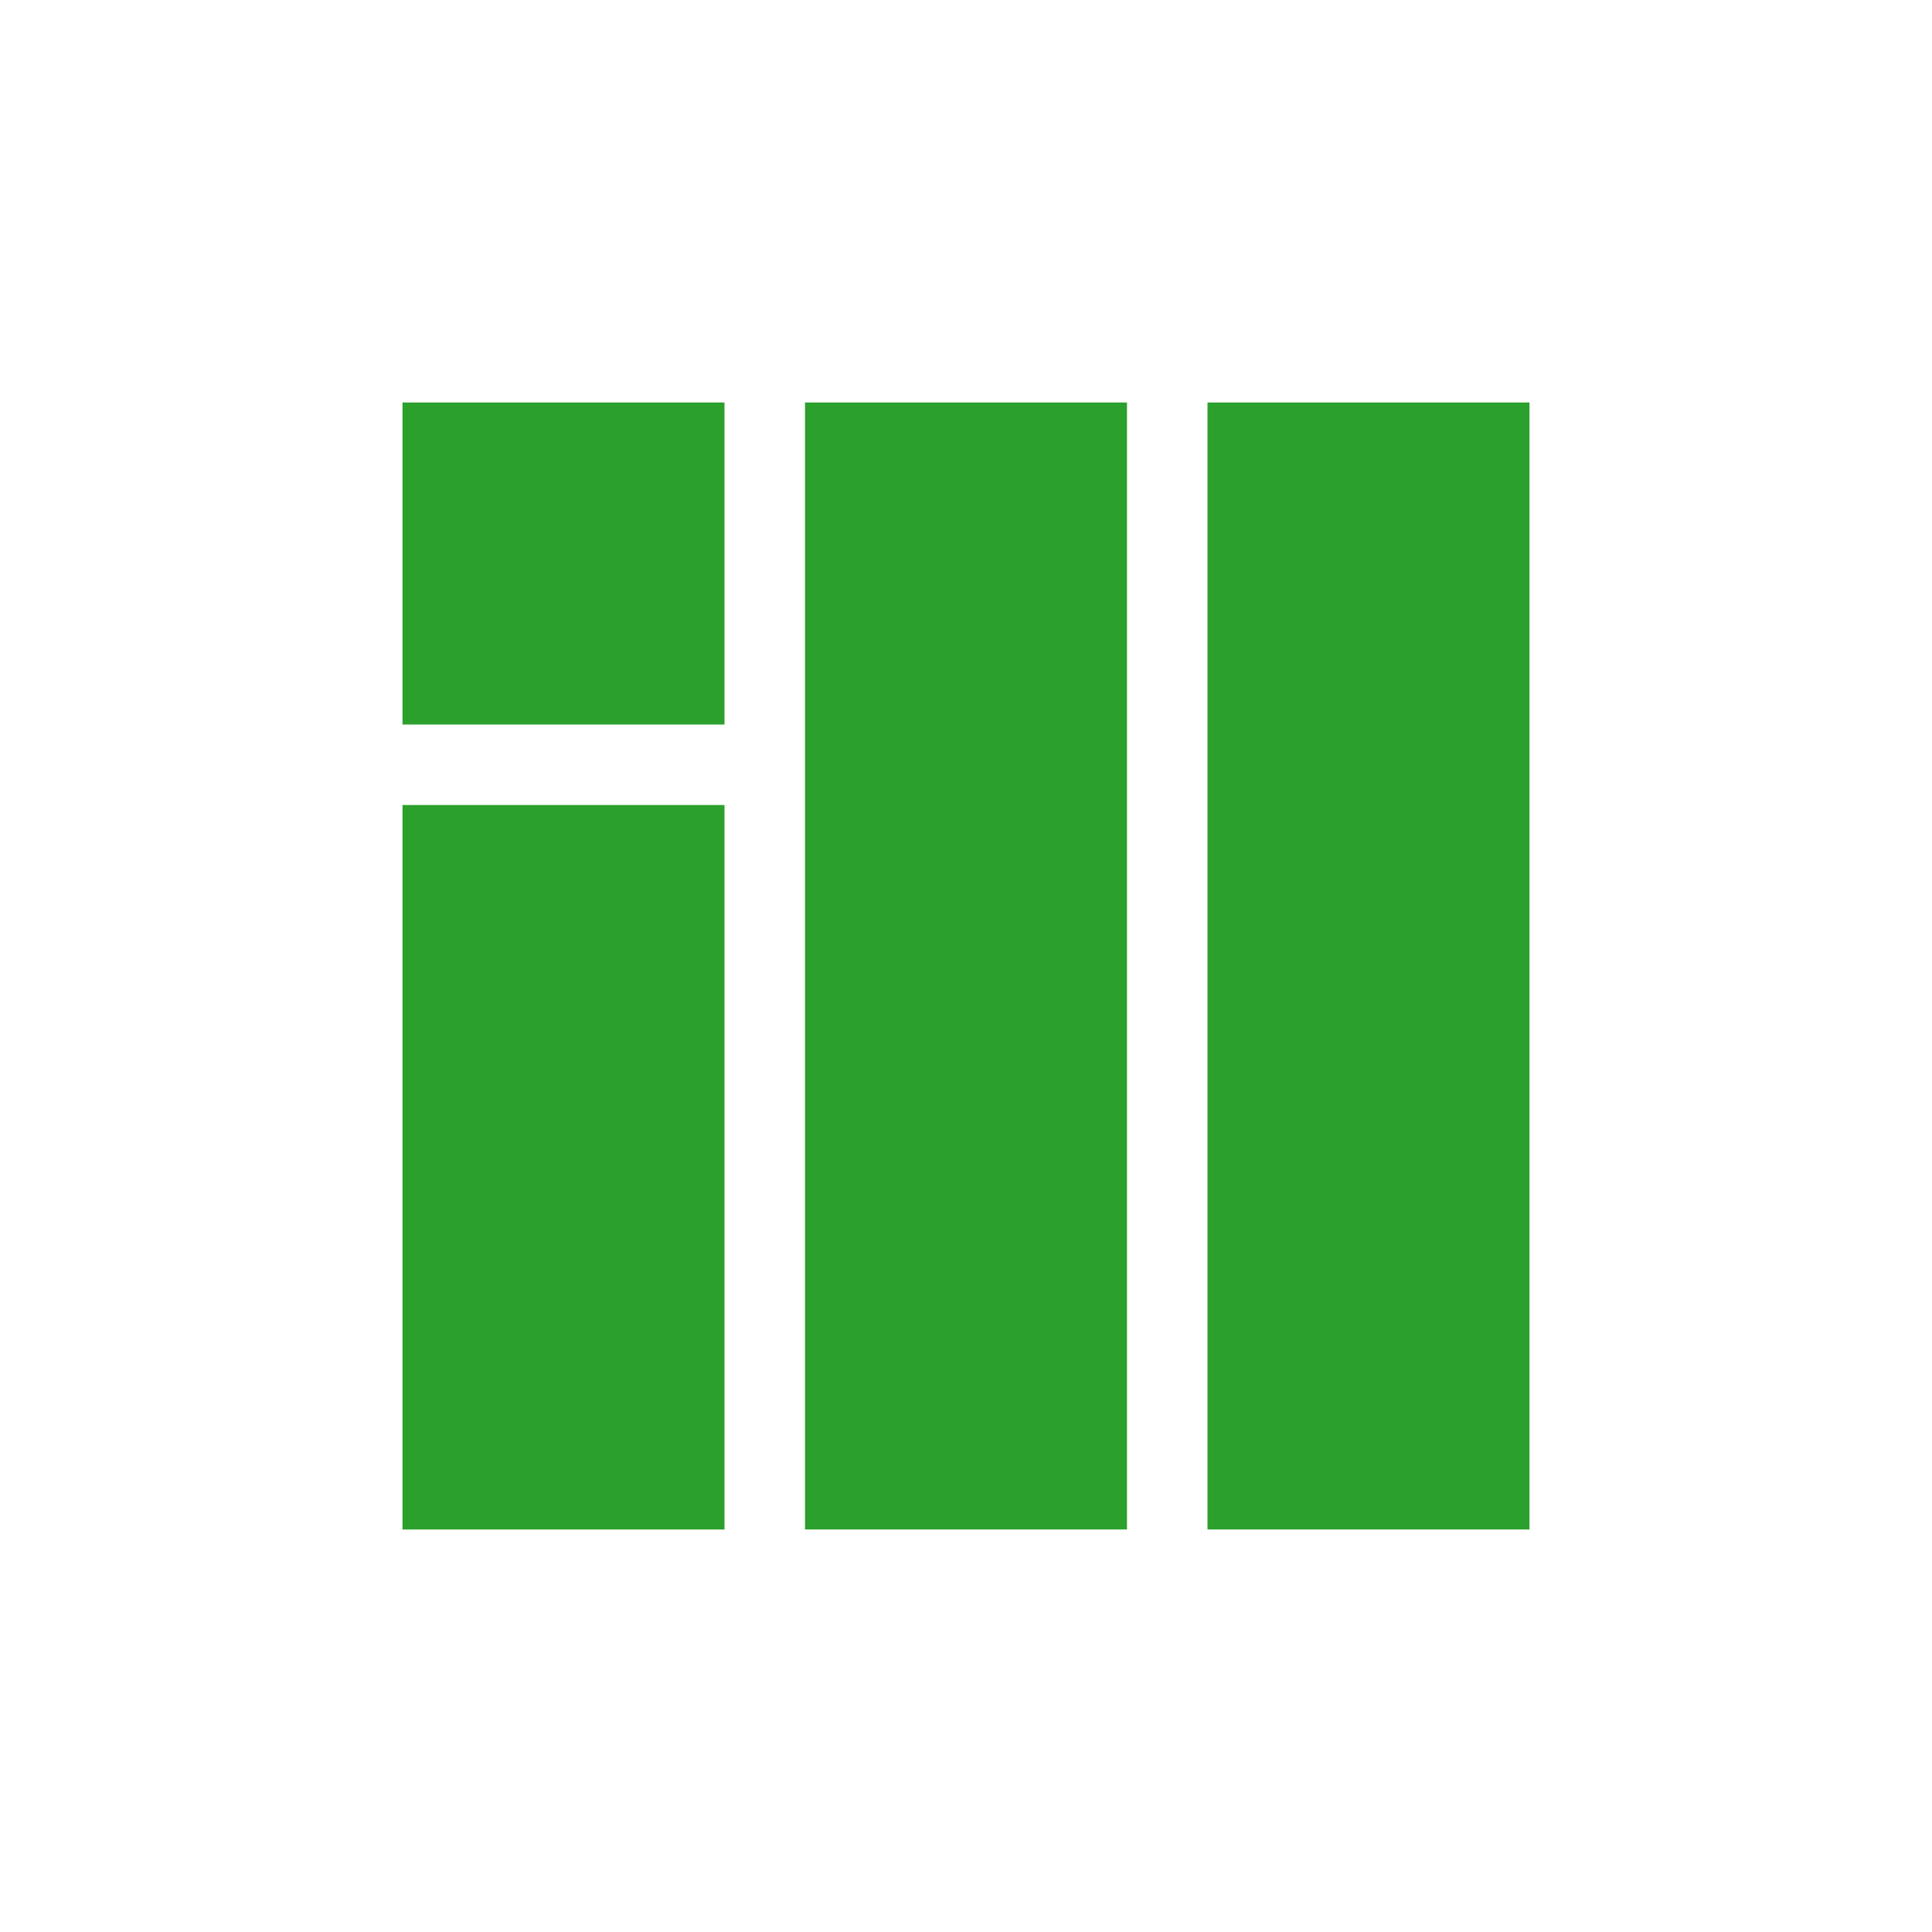 <svg xmlns="http://www.w3.org/2000/svg" width="24" height="24"><defs><style id="current-color-scheme"></style></defs><path d="M5 5v4h4V5H5zm5 0v14h4V5h-4zm5 0v14h4V5h-4zM5 10v9h4v-9H5z" fill="currentColor" color="#2ca02c"/></svg>
